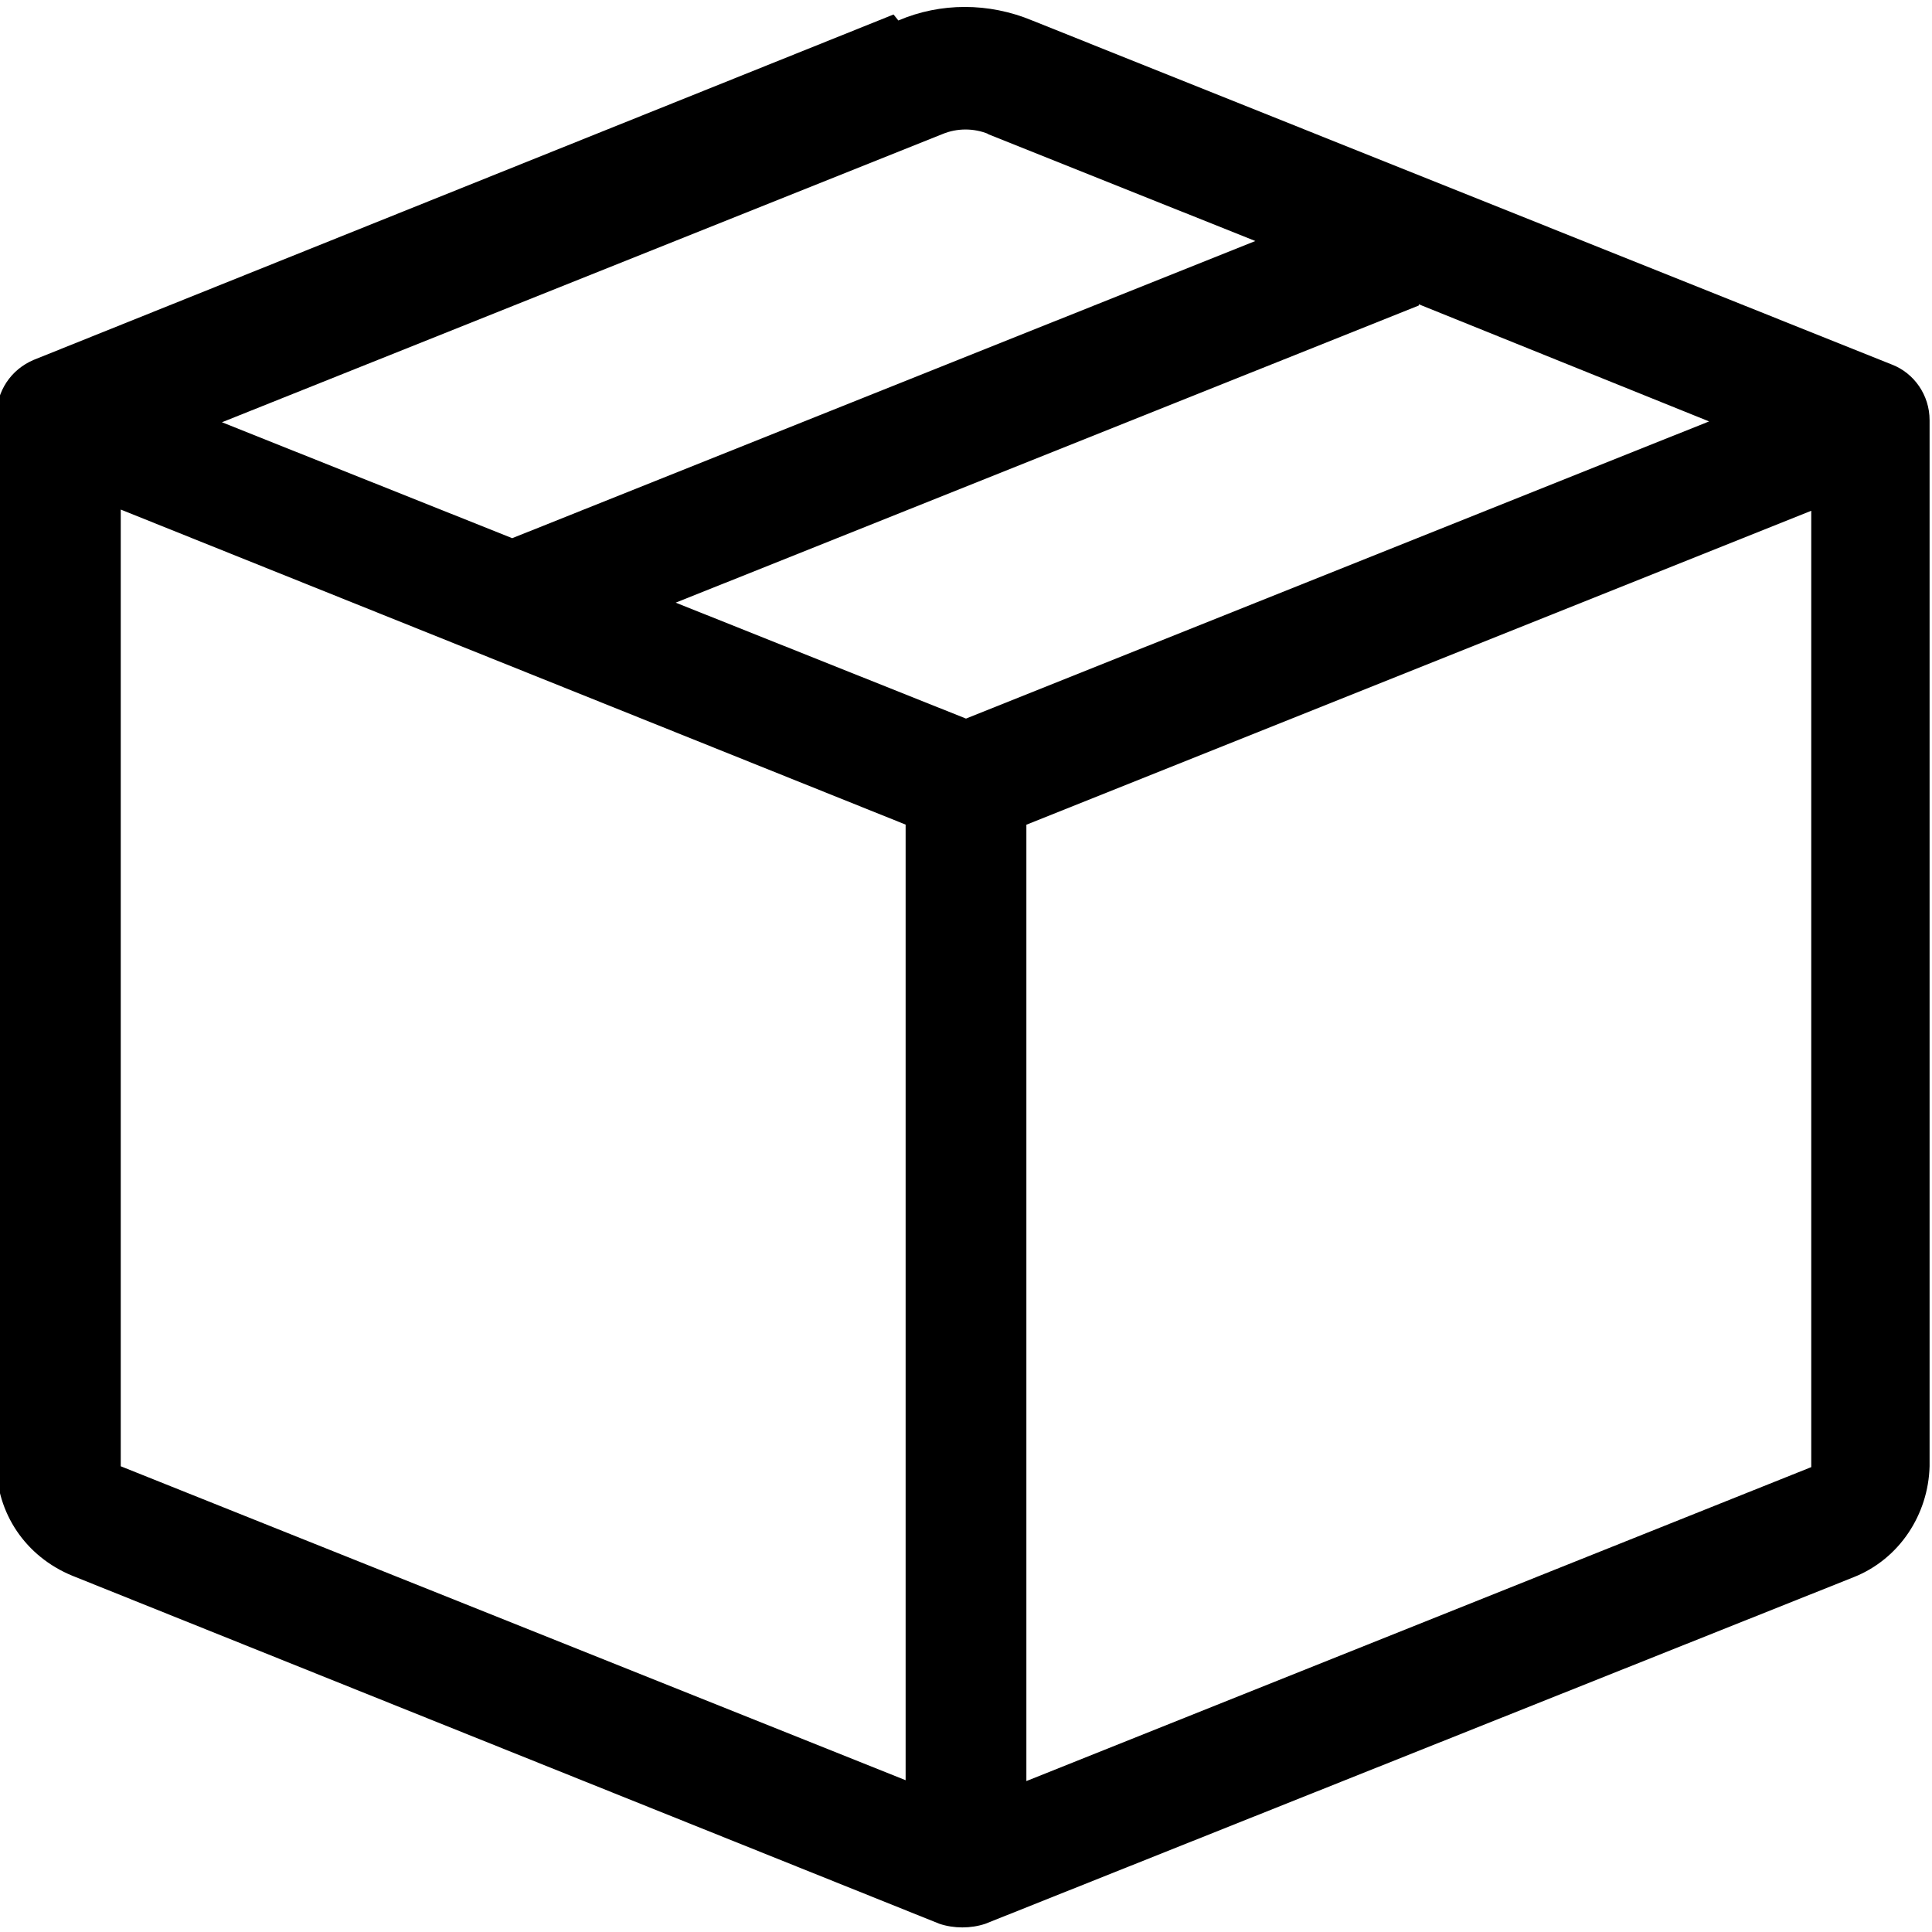 <svg viewBox="0 0 16 16" xmlns="http://www.w3.org/2000/svg"><path d="M8.186 1.11v0c-.12-.05-.26-.05-.38 0L1.838 3.497l2.404.96 6.154-2.461 -2.218-.887Zm3.564 1.42L5.596 4.991 8 5.951l6.154-2.461 -2.404-.97ZM15 4.23l-6.5 2.6v7.92l6.5-2.6V4.22ZM7.5 14.753V6.829L1 4.22v7.923l6.5 2.6ZM7.44.17L7.439.17c.35-.15.75-.15 1.11 0L15.67 3.02v0c.18.07.31.25.31.46v8.662 0c-.01.4-.25.77-.63.92l-7.19 2.87v0c-.12.04-.26.04-.38 0L.6 13.05h0c-.39-.16-.63-.52-.63-.93V3.45v0c0-.21.12-.39.31-.47L7.4.12Z"/></svg>